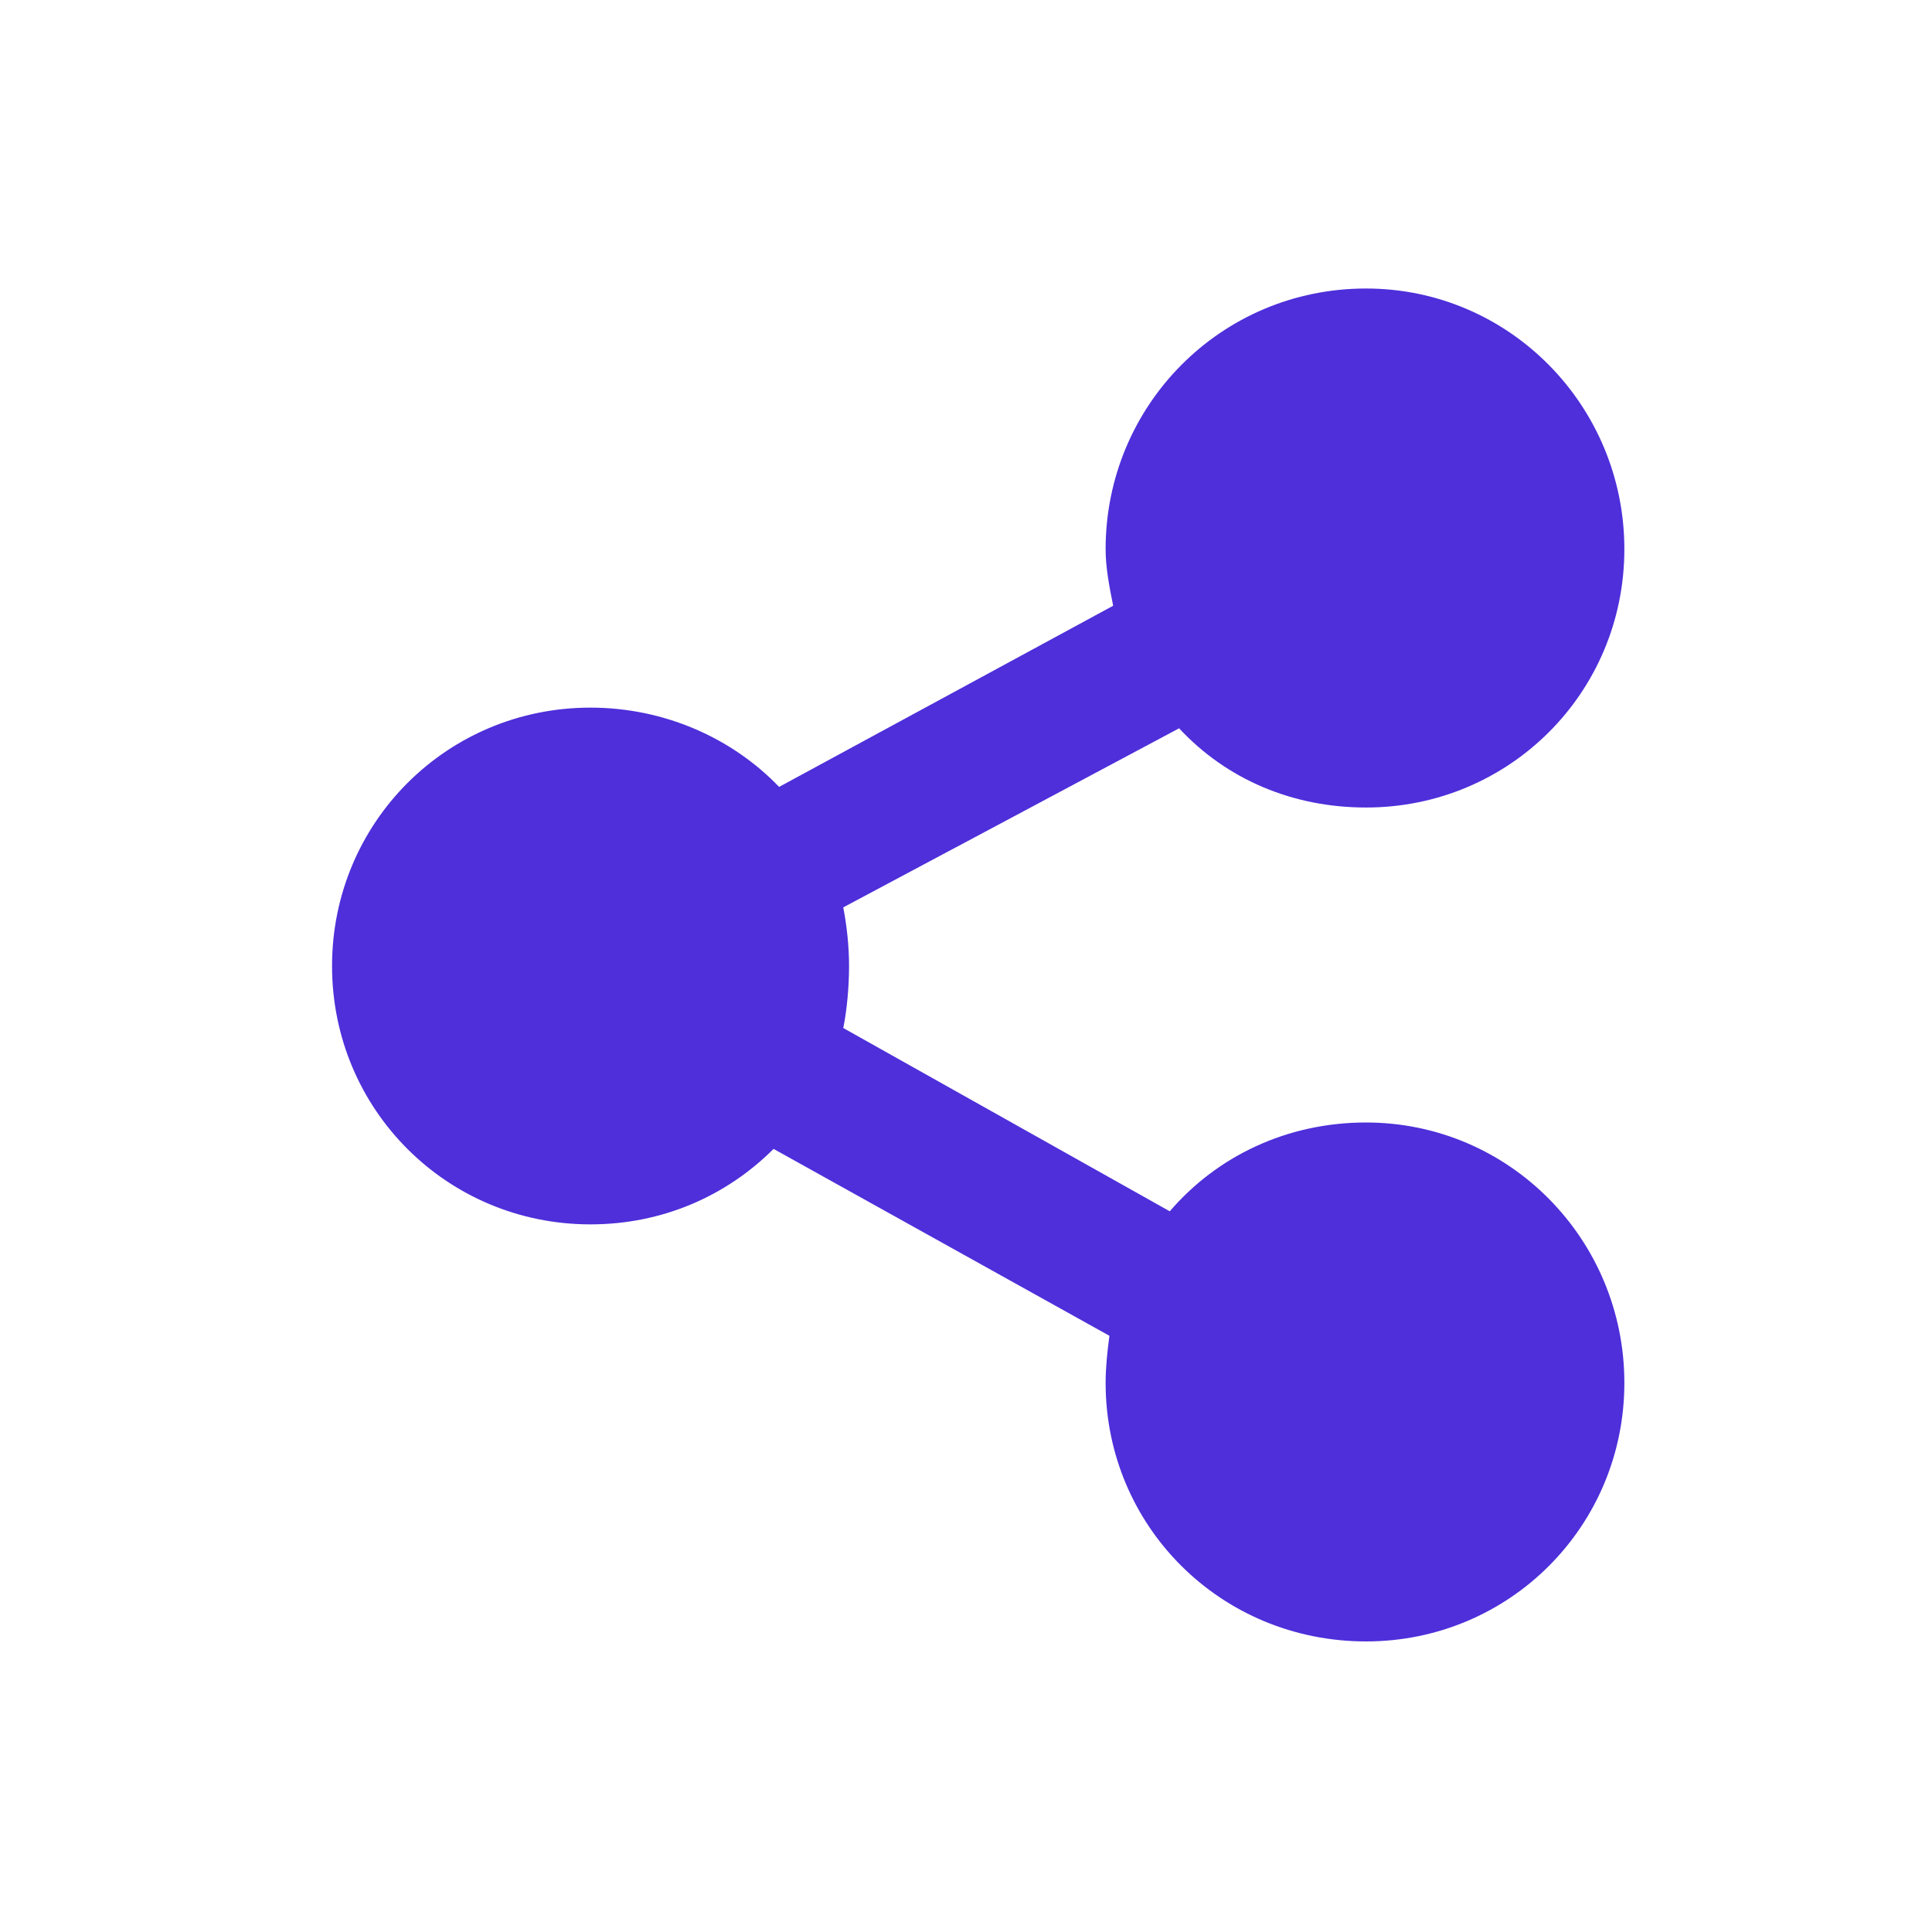 <?xml version="1.0" encoding="UTF-8"?>
<svg xmlns="http://www.w3.org/2000/svg" xmlns:xlink="http://www.w3.org/1999/xlink" width="30px" height="30px" viewBox="0 0 30 30" version="1.1">
<g id="surface1">
<path style=" stroke:none;fill-rule:nonzero;fill:rgb(30.588%,18.431%,85.49%);fill-opacity:1;" d="M 13.098 15.965 L 18.164 18.809 C 18.895 17.957 19.98 17.43 21.211 17.43 C 23.438 17.43 25.223 19.246 25.223 21.473 C 25.223 23.699 23.438 25.488 21.211 25.488 C 18.957 25.488 17.168 23.699 17.168 21.473 C 17.168 21.238 17.195 20.977 17.227 20.742 L 12.012 17.84 C 11.277 18.574 10.281 19.012 9.168 19.012 C 6.941 19.012 5.156 17.227 5.156 15 C 5.156 12.773 6.941 10.988 9.168 10.988 C 10.312 10.988 11.367 11.457 12.098 12.219 L 17.285 9.406 C 17.227 9.113 17.168 8.82 17.168 8.527 C 17.168 6.301 18.953 4.48 21.211 4.48 C 23.438 4.48 25.223 6.301 25.223 8.527 C 25.223 10.754 23.438 12.539 21.211 12.539 C 20.066 12.539 19.043 12.098 18.309 11.309 L 13.094 14.09 C 13.152 14.387 13.184 14.707 13.184 15 C 13.184 15.324 13.152 15.676 13.094 15.965 Z M 13.098 15.965 "/>
</g>
</svg>
